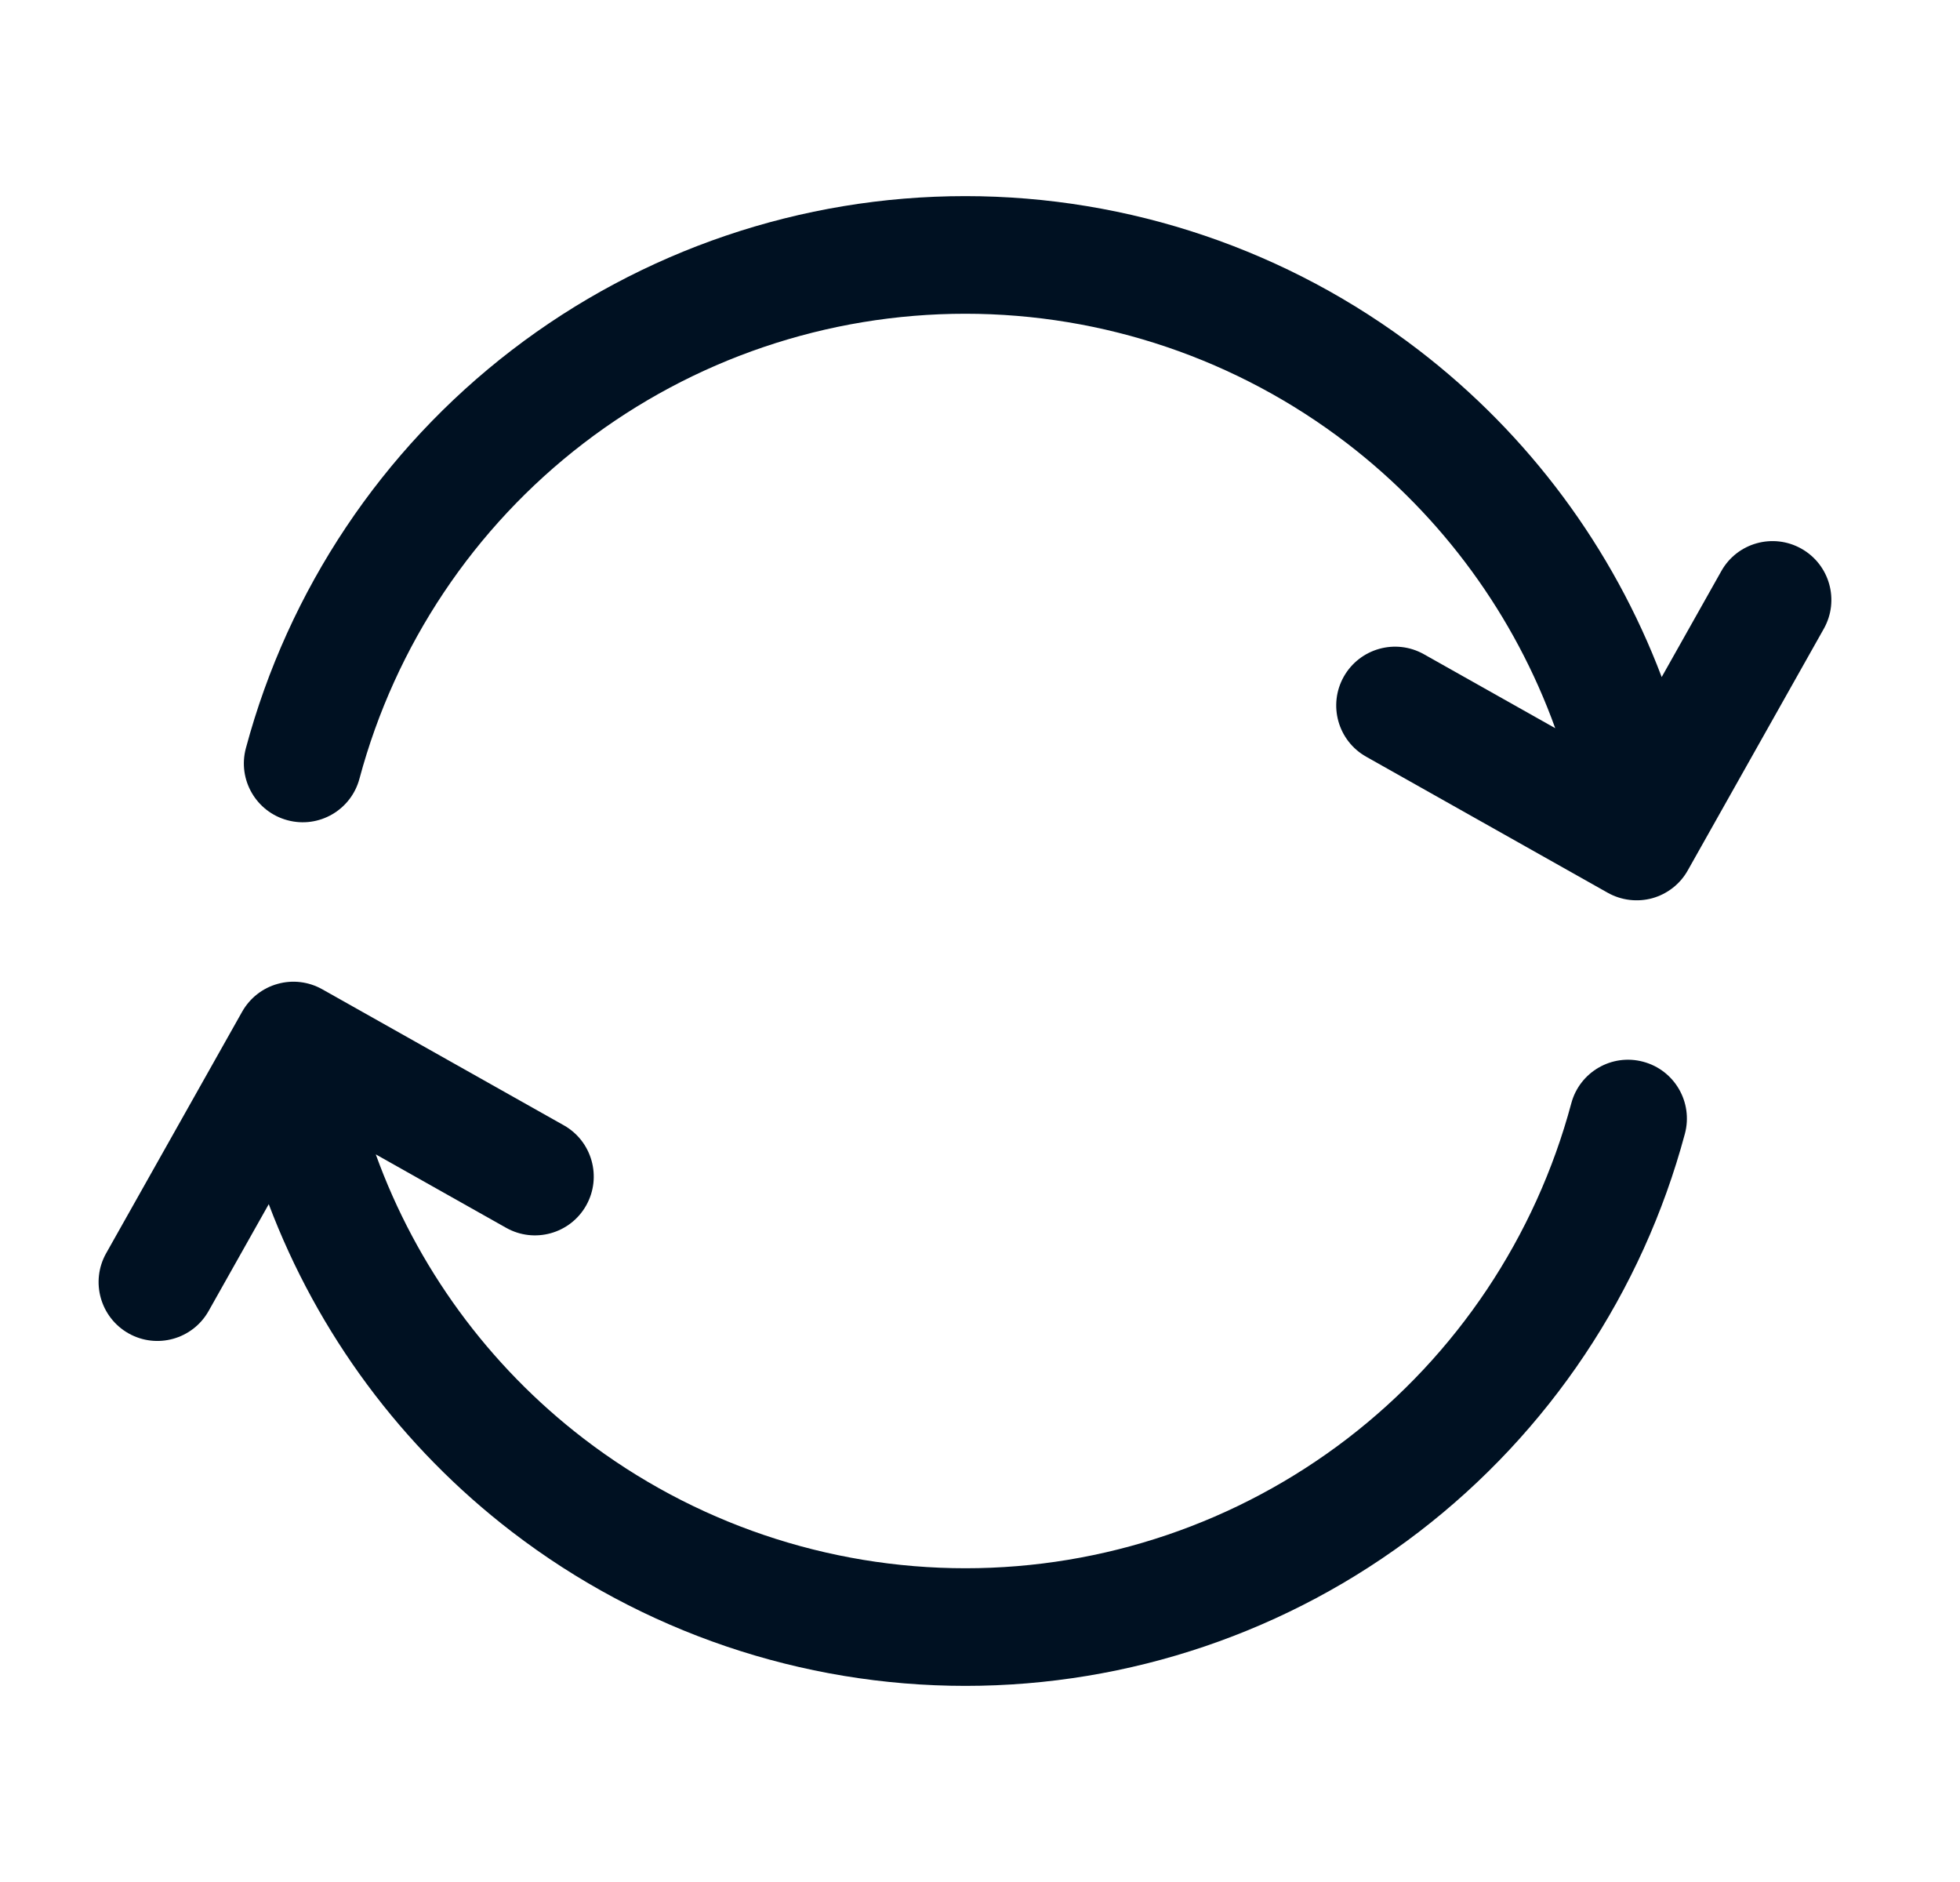 <svg width="25" height="24" viewBox="0 0 25 24" fill="none" xmlns="http://www.w3.org/2000/svg">
<path d="M3.136 9.542C3.029 9.942 3.267 10.353 3.667 10.46C4.067 10.568 4.478 10.33 4.585 9.93C5.041 8.229 6.045 6.726 7.442 5.654C8.839 4.582 10.551 4.001 12.312 4.001C14.073 4.001 15.785 4.582 17.182 5.654C18.4 6.589 19.319 7.851 19.837 9.286L18.162 8.343C17.801 8.14 17.344 8.268 17.14 8.629C16.937 8.99 17.065 9.447 17.426 9.65L20.507 11.385C20.68 11.482 20.885 11.507 21.077 11.454C21.268 11.4 21.431 11.273 21.528 11.099L23.263 8.018C23.466 7.657 23.338 7.2 22.977 6.997C22.616 6.794 22.159 6.921 21.956 7.282L21.195 8.634C20.572 6.989 19.501 5.543 18.095 4.464C16.436 3.191 14.403 2.501 12.312 2.501C10.221 2.501 8.188 3.191 6.529 4.464C4.87 5.737 3.678 7.522 3.136 9.542Z" fill="#001122"/>
<path d="M21.491 14.458C21.598 14.058 21.36 13.647 20.96 13.54C20.56 13.432 20.149 13.67 20.042 14.07C19.586 15.771 18.582 17.274 17.185 18.346C15.787 19.418 14.076 19.999 12.315 19.999C10.554 19.999 8.842 19.418 7.445 18.346C6.229 17.413 5.311 16.153 4.793 14.721L6.455 15.657C6.816 15.861 7.274 15.733 7.477 15.372C7.68 15.011 7.552 14.553 7.191 14.35L4.111 12.616C3.937 12.518 3.732 12.493 3.541 12.547C3.349 12.6 3.187 12.728 3.089 12.901L1.354 15.982C1.151 16.343 1.279 16.8 1.64 17.004C2.001 17.207 2.458 17.079 2.661 16.718L3.428 15.356C4.051 17.005 5.123 18.455 6.532 19.536C8.191 20.809 10.224 21.499 12.315 21.499C14.406 21.499 16.439 20.809 18.098 19.536C19.757 18.263 20.949 16.478 21.491 14.458Z" fill="#001122"/>
</svg>
